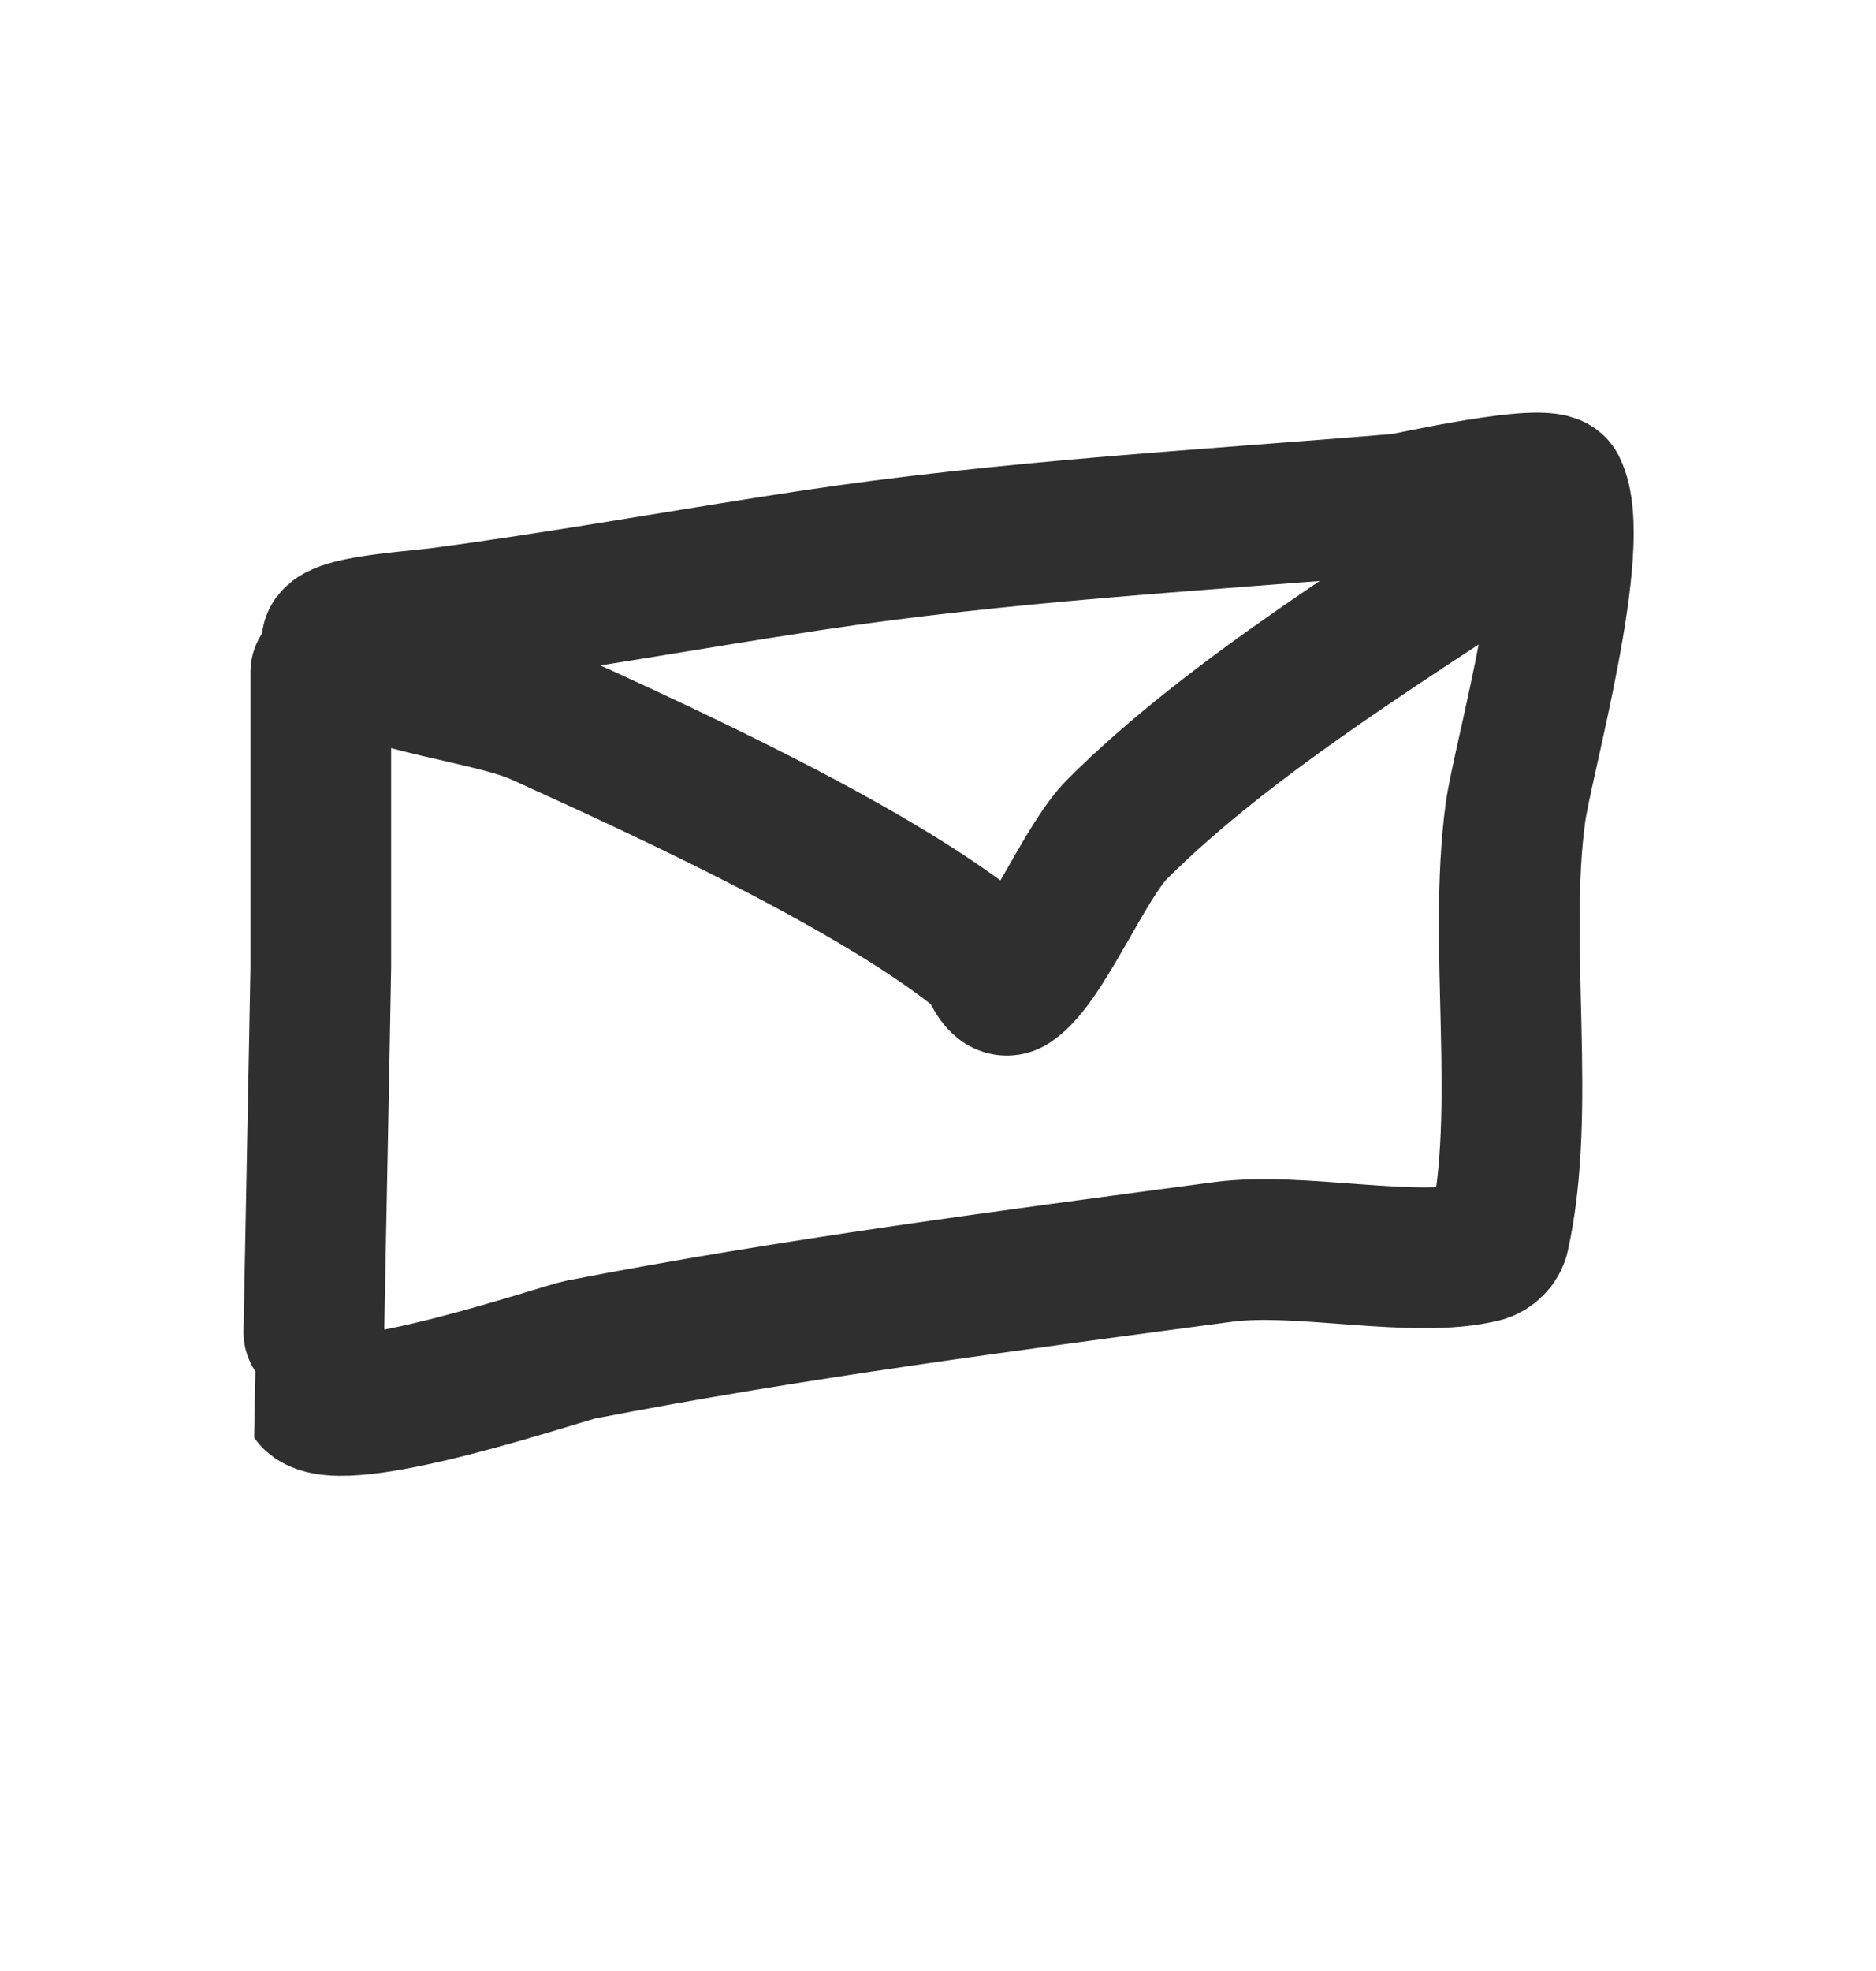 <svg width="20" height="21" viewBox="0 0 20 21" fill="none" xmlns="http://www.w3.org/2000/svg">
<path d="M3.42 7.187C3.42 6.86 3.42 9.813 3.42 10.307C3.42 10.407 3.331 14.896 3.333 14.899C3.654 15.219 5.999 14.416 6.192 14.379C8.453 13.941 10.756 13.643 13.037 13.339C13.861 13.229 15.078 13.522 15.809 13.339C15.888 13.319 15.965 13.245 15.982 13.166C16.282 11.817 15.965 10.071 16.156 8.66C16.23 8.108 16.889 5.794 16.589 5.195C16.503 5.023 14.99 5.364 14.943 5.368C12.825 5.545 10.723 5.656 8.618 5.975C7.318 6.172 6.028 6.407 4.72 6.581C4.33 6.633 3.287 6.682 3.593 6.927C4.034 7.28 5.237 7.383 5.759 7.621C7.096 8.228 9.393 9.277 10.524 10.22C10.55 10.241 10.643 10.574 10.784 10.48C11.131 10.248 11.56 9.185 11.911 8.834C13.127 7.617 14.97 6.505 16.416 5.542" stroke="#2F2F2F" stroke-width="1.5" stroke-miterlimit="10" stroke-linecap="round" stroke-linejoin="round"/>
</svg>
